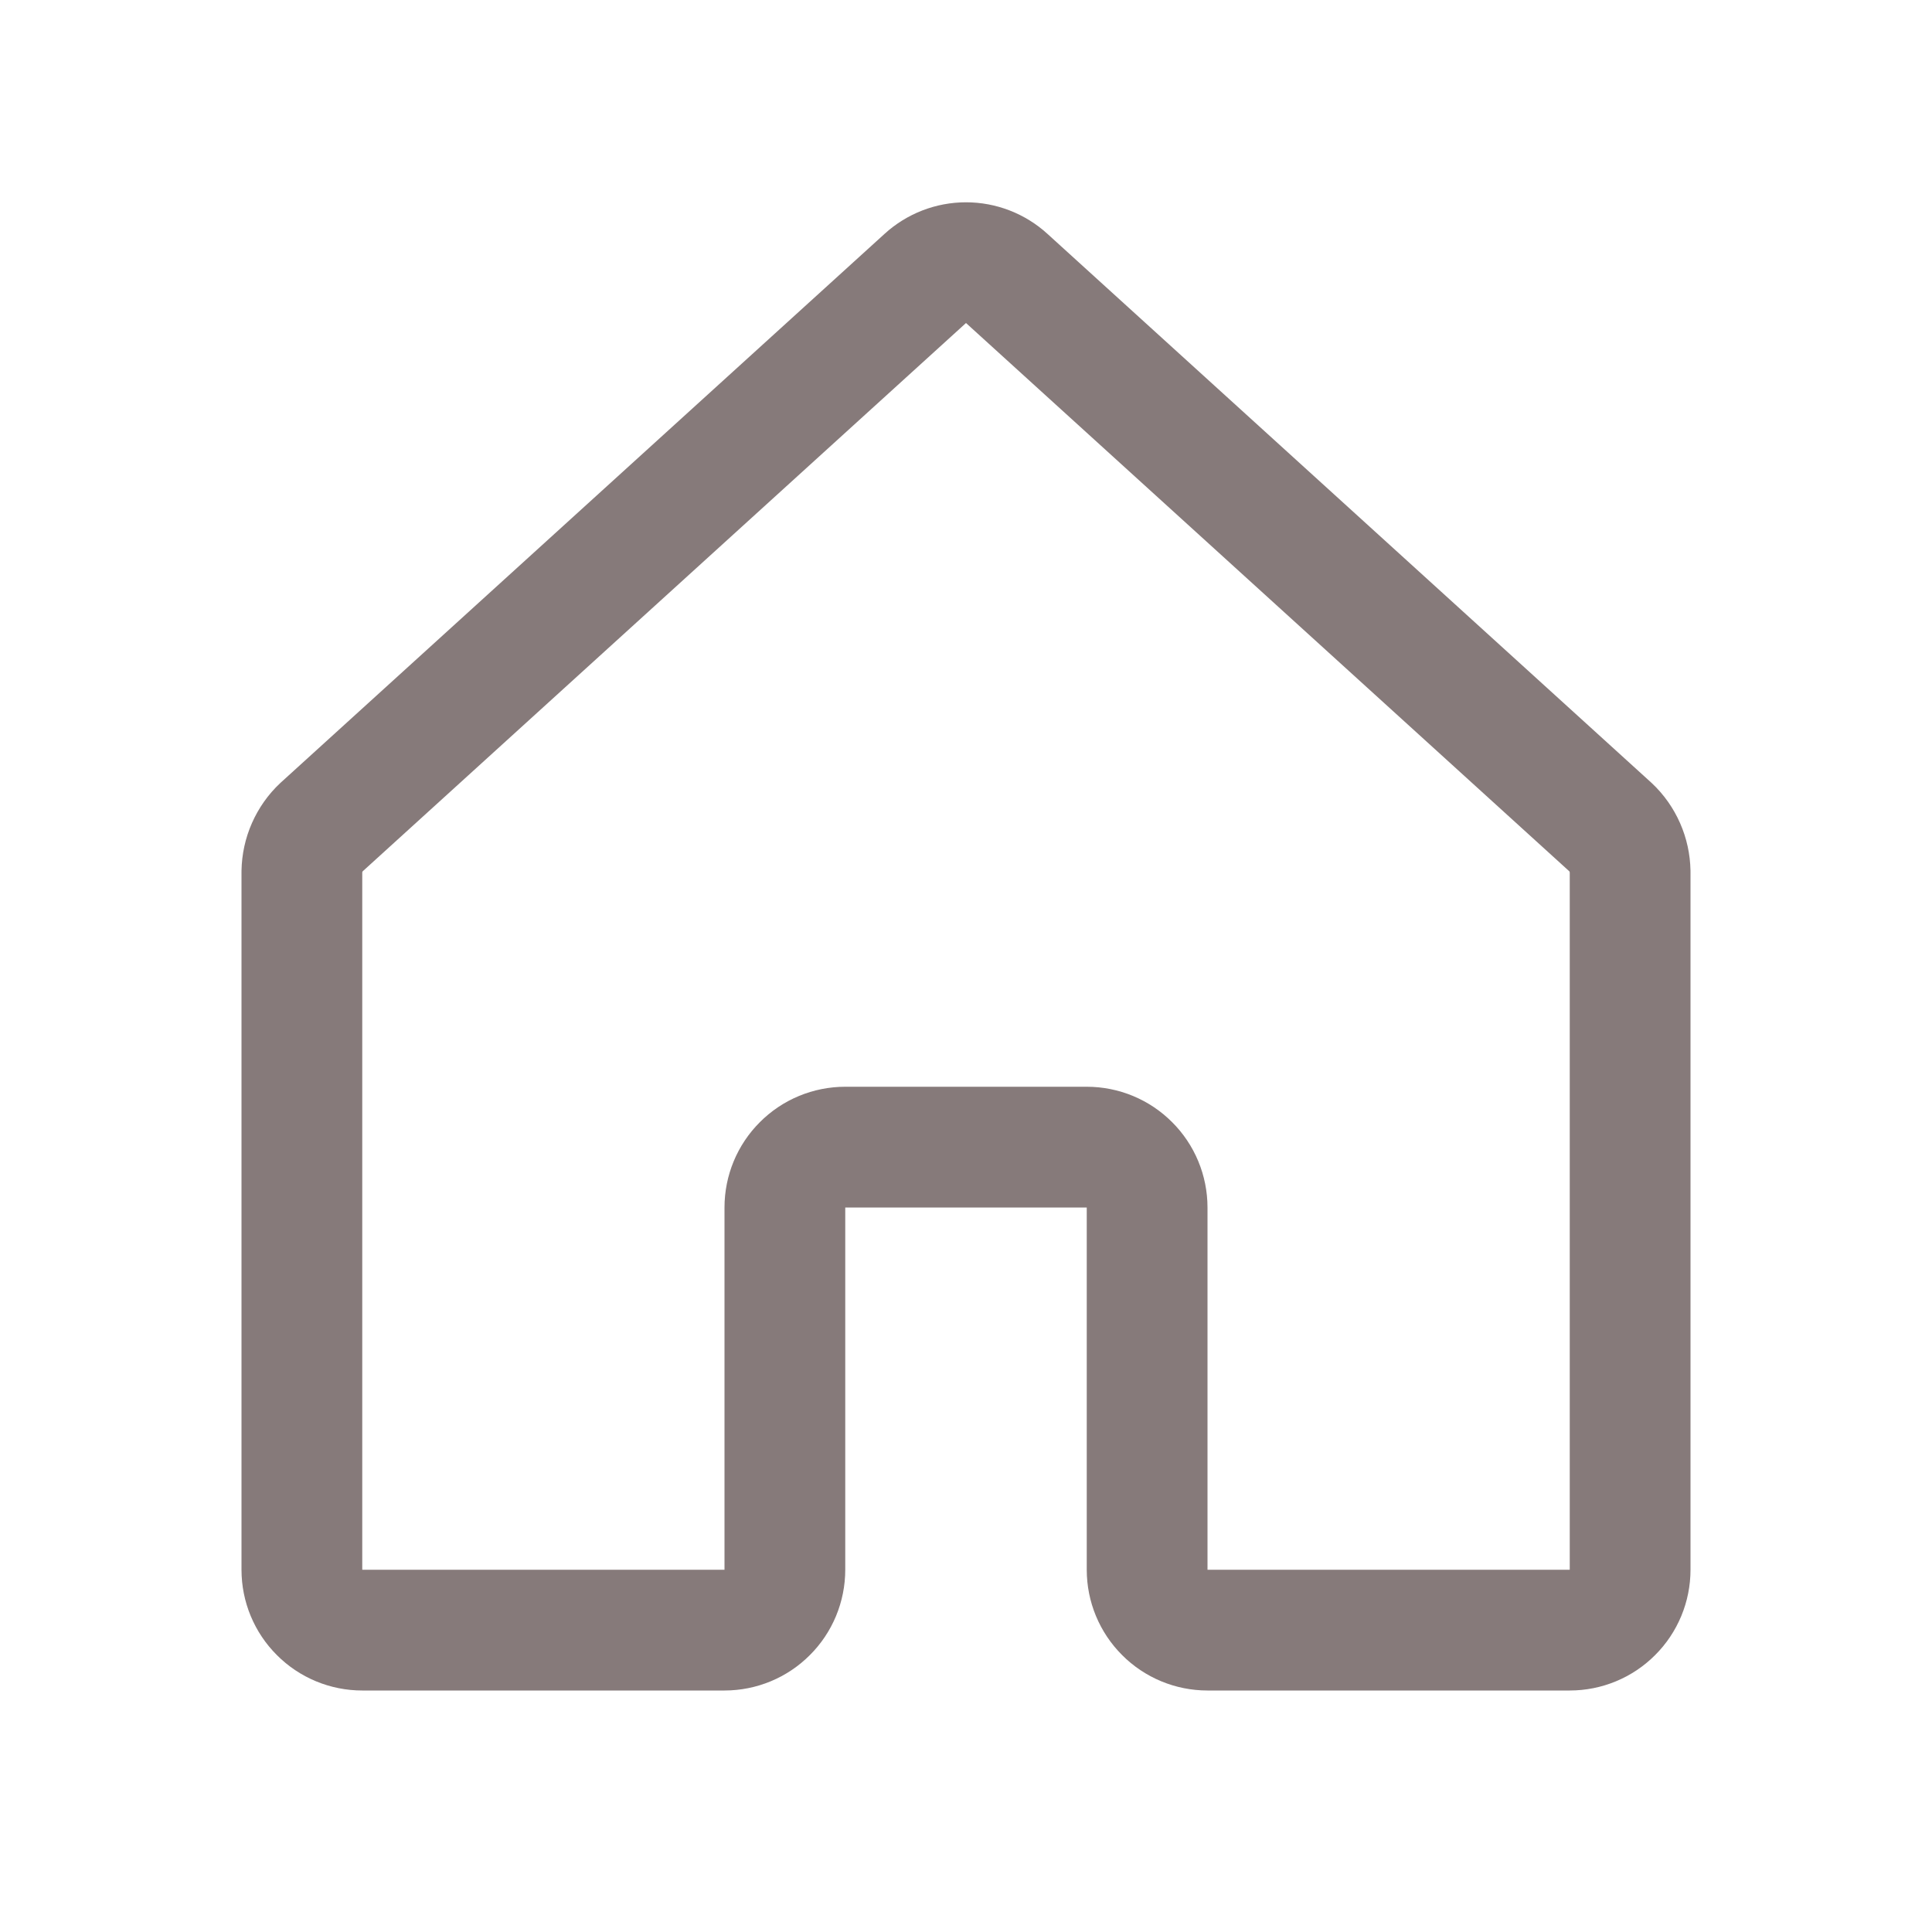 <svg width="24" height="24" viewBox="0 0 24 24" fill="none" xmlns="http://www.w3.org/2000/svg">
<path d="M14.25 19.5V15C14.25 14.801 14.171 14.61 14.03 14.47C13.89 14.329 13.699 14.25 13.5 14.25H10.5C10.301 14.25 10.11 14.329 9.97 14.47C9.829 14.61 9.75 14.801 9.75 15V19.5C9.75 19.699 9.671 19.89 9.53 20.03C9.39 20.171 9.199 20.25 9 20.25H4.5C4.301 20.25 4.11 20.171 3.97 20.03C3.829 19.89 3.75 19.699 3.75 19.5V10.828C3.752 10.724 3.774 10.622 3.816 10.527C3.858 10.432 3.918 10.346 3.994 10.275L11.494 3.459C11.632 3.333 11.813 3.263 12 3.263C12.187 3.263 12.368 3.333 12.506 3.459L20.006 10.275C20.082 10.346 20.142 10.432 20.184 10.527C20.226 10.622 20.248 10.724 20.25 10.828V19.5C20.25 19.699 20.171 19.89 20.03 20.03C19.89 20.171 19.699 20.25 19.5 20.25H15C14.801 20.25 14.61 20.171 14.47 20.03C14.329 19.89 14.25 19.699 14.25 19.5Z" stroke="#867A7A" stroke-width="1.5" stroke-linecap="round" stroke-linejoin="round"/>
</svg>

